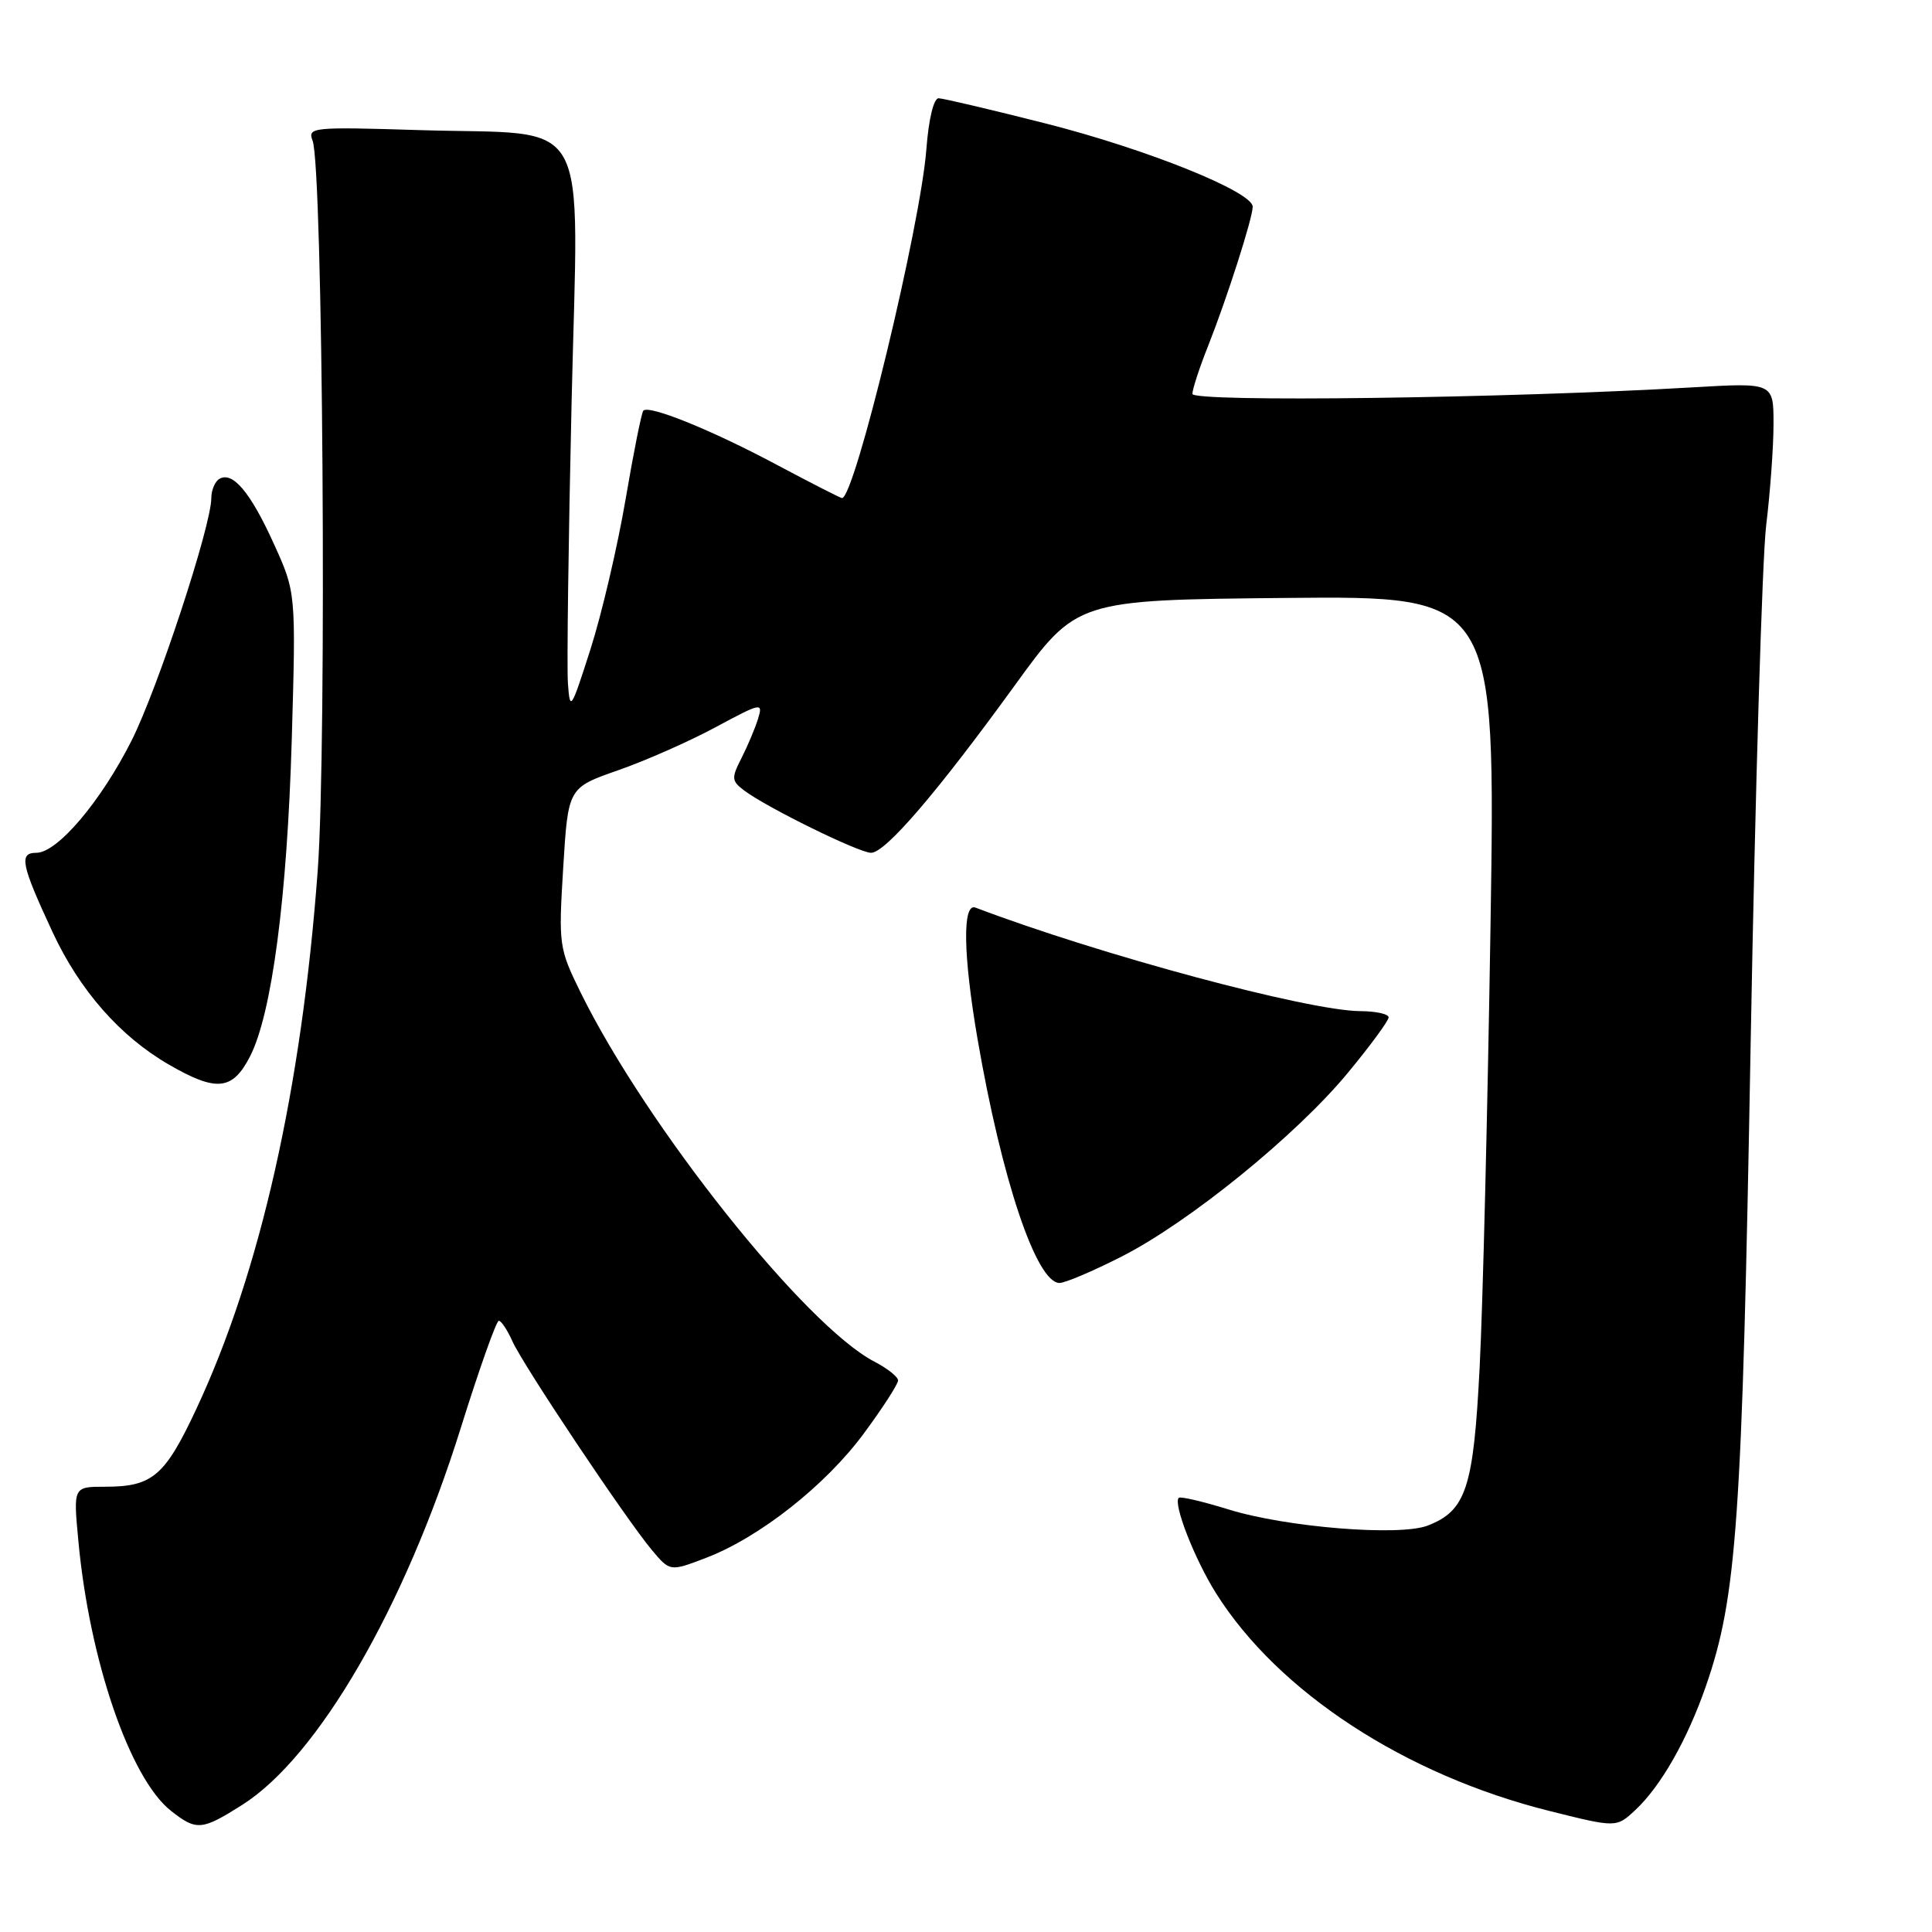 <?xml version="1.0" encoding="UTF-8" standalone="no"?>
<!DOCTYPE svg PUBLIC "-//W3C//DTD SVG 1.1//EN" "http://www.w3.org/Graphics/SVG/1.1/DTD/svg11.dtd" >
<svg xmlns="http://www.w3.org/2000/svg" xmlns:xlink="http://www.w3.org/1999/xlink" version="1.1" viewBox="0 0 256 256">
 <g >
 <path fill="currentColor"
d=" M 32.12 239.14 C 42.14 232.78 53.60 213.03 61.04 189.26 C 63.49 181.42 65.77 175.01 66.09 175.01 C 66.41 175.00 67.24 176.24 67.91 177.75 C 69.37 180.98 82.88 201.20 86.37 205.38 C 88.78 208.25 88.78 208.25 93.54 206.43 C 100.64 203.72 109.43 196.79 114.50 189.89 C 116.98 186.53 119.00 183.39 119.00 182.92 C 119.00 182.44 117.60 181.33 115.89 180.44 C 106.73 175.71 85.66 149.24 76.93 131.50 C 74.06 125.65 74.00 125.23 74.63 114.94 C 75.28 104.38 75.28 104.38 81.89 102.07 C 85.53 100.80 91.35 98.23 94.82 96.36 C 100.88 93.10 101.12 93.05 100.45 95.23 C 100.06 96.48 99.08 98.82 98.26 100.43 C 96.89 103.12 96.92 103.47 98.63 104.76 C 101.64 107.02 113.82 113.00 115.42 113.00 C 117.32 113.00 124.14 105.05 134.44 90.85 C 142.66 79.50 142.66 79.50 170.42 79.23 C 198.18 78.97 198.18 78.97 197.50 122.73 C 197.12 146.81 196.48 173.11 196.06 181.18 C 195.25 197.17 194.27 200.16 189.20 202.14 C 185.47 203.60 170.40 202.38 162.76 200.00 C 159.36 198.95 156.41 198.26 156.19 198.47 C 155.42 199.25 158.29 206.59 161.14 211.13 C 169.38 224.22 186.21 235.20 205.34 239.97 C 214.18 242.18 214.18 242.18 216.69 239.84 C 220.08 236.67 223.57 230.54 226.04 223.42 C 230.15 211.59 230.84 201.61 231.97 138.30 C 232.57 104.86 233.50 73.94 234.03 69.59 C 234.56 65.24 235.00 59.21 235.00 56.19 C 235.00 50.70 235.00 50.70 224.25 51.33 C 199.41 52.78 158.00 53.32 158.00 52.19 C 158.00 51.58 158.94 48.69 160.10 45.79 C 162.59 39.49 165.97 28.95 165.99 27.40 C 166.01 25.42 151.98 19.77 138.59 16.37 C 131.39 14.54 125.00 13.04 124.38 13.02 C 123.72 13.01 123.06 15.74 122.75 19.75 C 121.98 29.92 113.25 66.00 111.57 66.00 C 111.38 66.00 107.44 63.99 102.82 61.53 C 94.22 56.95 86.03 53.64 85.25 54.41 C 85.01 54.65 83.95 59.95 82.89 66.18 C 81.83 72.40 79.74 81.33 78.25 86.00 C 75.65 94.12 75.52 94.32 75.25 90.50 C 75.10 88.30 75.32 71.54 75.74 53.26 C 76.63 14.17 78.75 17.96 55.60 17.24 C 41.38 16.80 40.73 16.86 41.42 18.64 C 42.79 22.20 43.32 98.72 42.10 115.35 C 39.96 144.28 34.47 168.62 26.03 186.66 C 21.85 195.60 20.21 197.00 13.92 197.00 C 9.71 197.00 9.71 197.00 10.38 204.14 C 11.85 220.03 17.22 235.67 22.66 239.95 C 26.04 242.61 26.74 242.55 32.12 239.14 Z  M 148.62 166.50 C 157.56 161.96 171.81 150.39 178.61 142.14 C 181.58 138.55 184.00 135.25 184.00 134.81 C 184.00 134.36 182.31 133.99 180.25 133.98 C 173.33 133.94 145.67 126.50 129.25 120.26 C 127.51 119.60 127.62 126.53 129.52 137.62 C 132.73 156.28 137.33 170.00 140.39 170.00 C 141.13 170.00 144.83 168.43 148.62 166.50 Z  M 33.12 140.00 C 36.02 134.37 38.05 118.94 38.66 98.00 C 39.22 78.50 39.22 78.50 36.26 72.00 C 33.17 65.19 30.80 62.39 29.04 63.47 C 28.47 63.83 28.00 64.97 28.00 66.00 C 28.00 69.65 20.90 91.24 17.45 98.10 C 13.37 106.20 7.60 113.00 4.82 113.00 C 2.48 113.00 2.79 114.53 6.96 123.50 C 10.55 131.22 15.91 137.33 22.37 141.06 C 28.68 144.71 30.80 144.50 33.12 140.00 Z "/>
</g>
</svg>